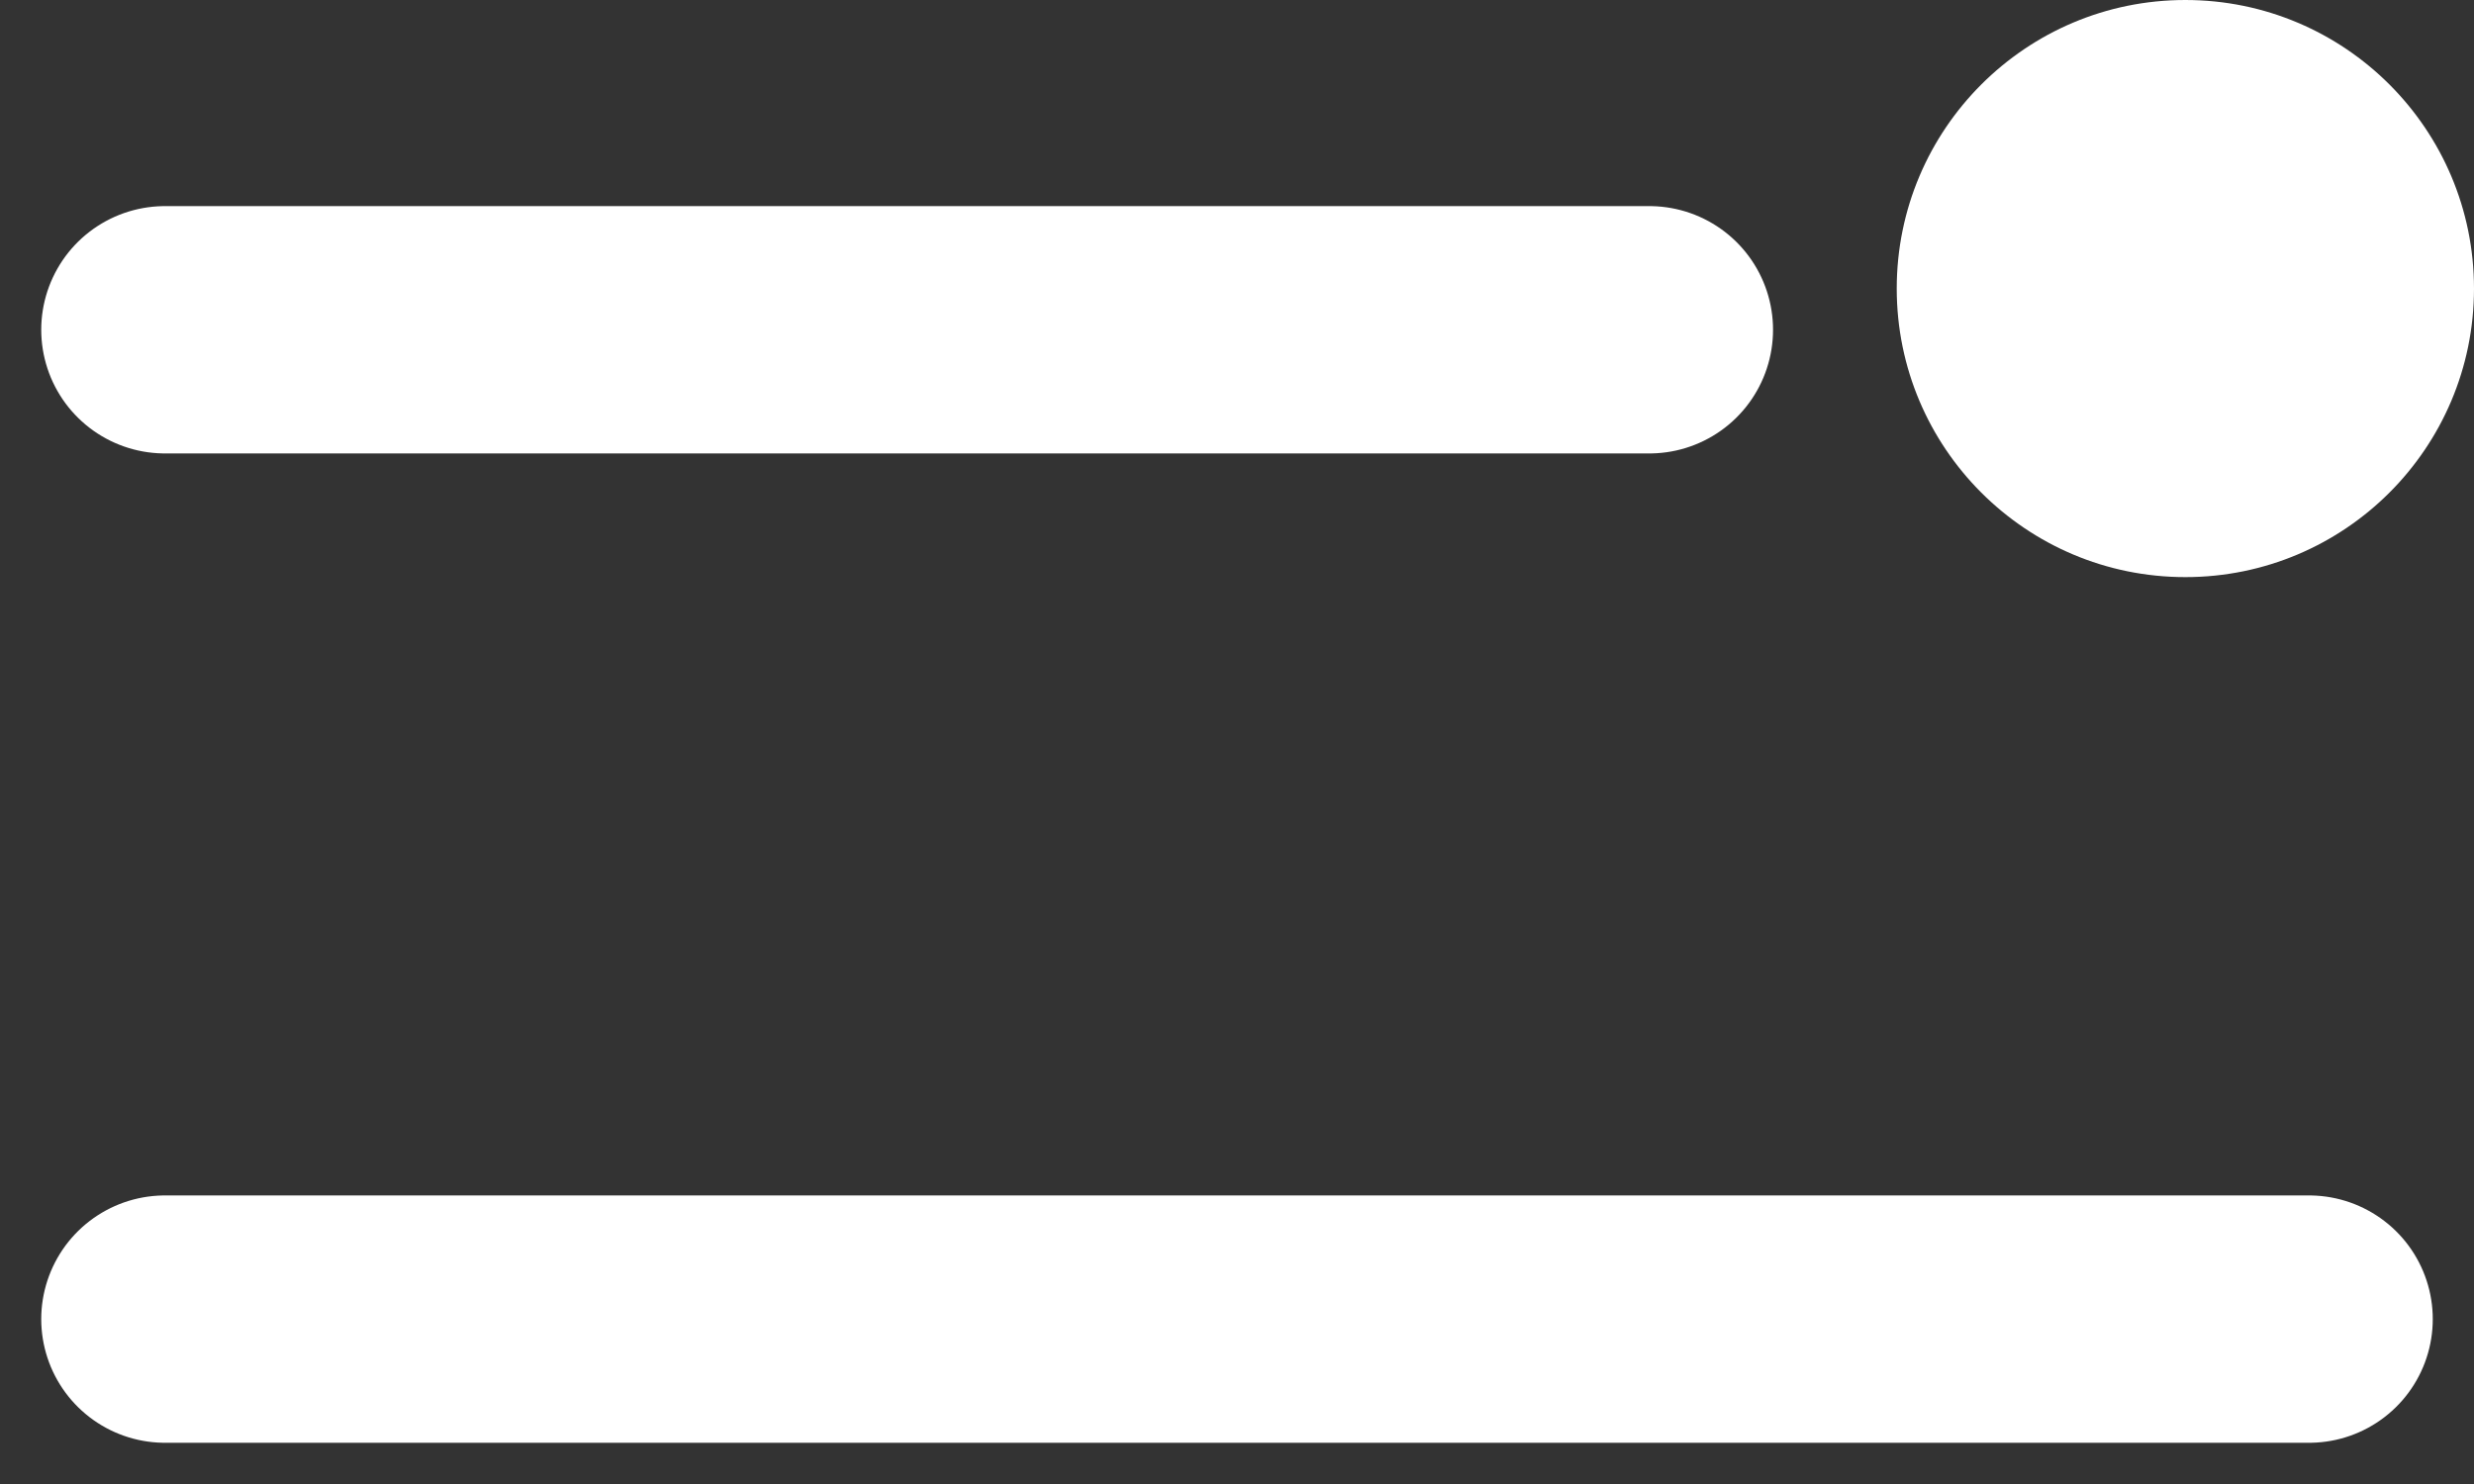 <svg width="30" height="18" viewBox="0 0 30 18" fill="none" xmlns="http://www.w3.org/2000/svg">
<rect x="0" y="0" width="30" height="18" fill="#333333" stroke="none"/>
<path d="M2 16H28" stroke="white" stroke-width="3" stroke-linecap="round"/>
<path d="M2 4H20" stroke="white" stroke-width="3" stroke-linecap="round"/>
<circle cx="26.5" cy="3.5" r="3.5" fill="white"/>
</svg>
